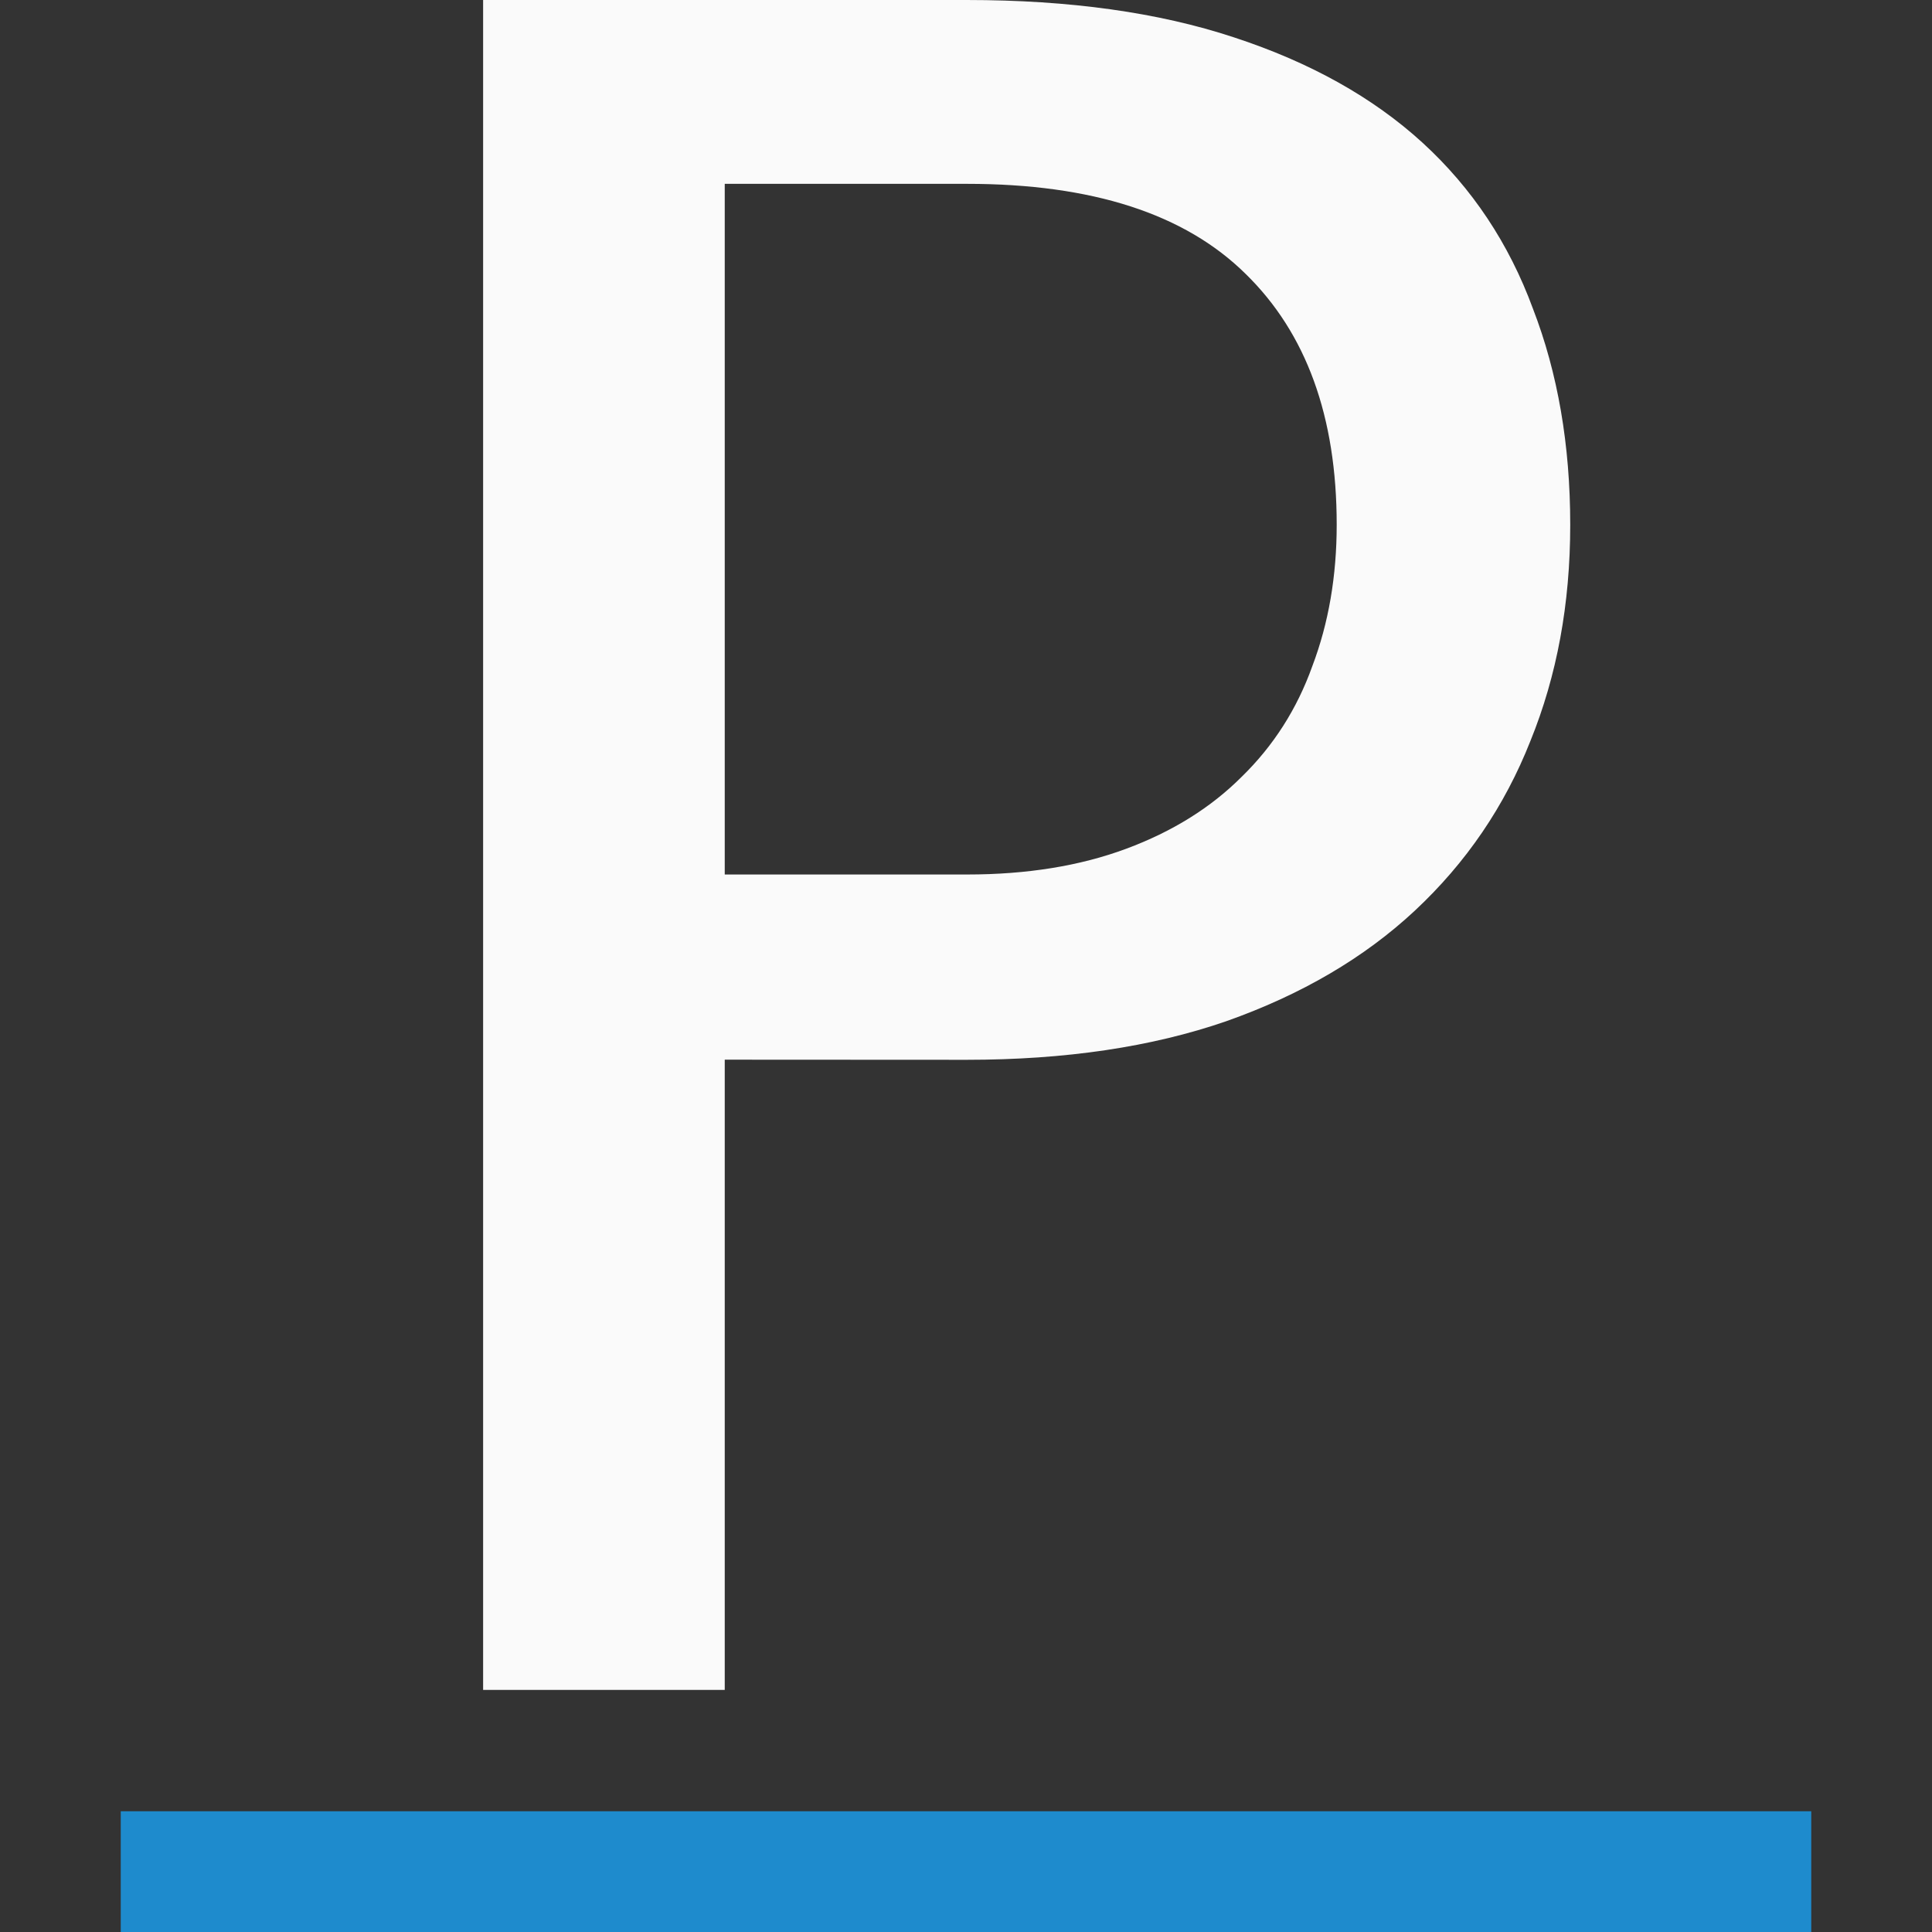 <svg viewBox="0 0 16 16" xmlns="http://www.w3.org/2000/svg"><rect x="0" y="0" width="16" height="16" fill="#333333" stroke="none"/>/&amp;amp;amp;gt;<g fill="#fafafa"><path d="m6.008 8.767v5.214l-2.003 0v-13.981h4.011c.851 0 1.589.103 2.213.309.631.206 1.153.497 1.564.872.411.376.716.833.915 1.373.206.532.309 1.128.309 1.788 0 .653-.11 1.248-.33 1.788-.213.539-.532 1.007-.958 1.404-.419.39-.94.695-1.564.915-.617.213-1.334.319-2.149.319zm0-1.532 2.009 0c.497 0.0.936-.071 1.319-.213s.702-.34.958-.596c.262-.255.458-.56.585-.915.135-.355.202-.745.202-1.17 0-.894-.252-1.585-.755-2.075-.504-.497-1.273-.745-2.309-.745l-2.009-0z" transform="scale(.999 1.001)"/><path d="m1 15h14v1h-14z" fill="#1e8bcd"/></g></svg>